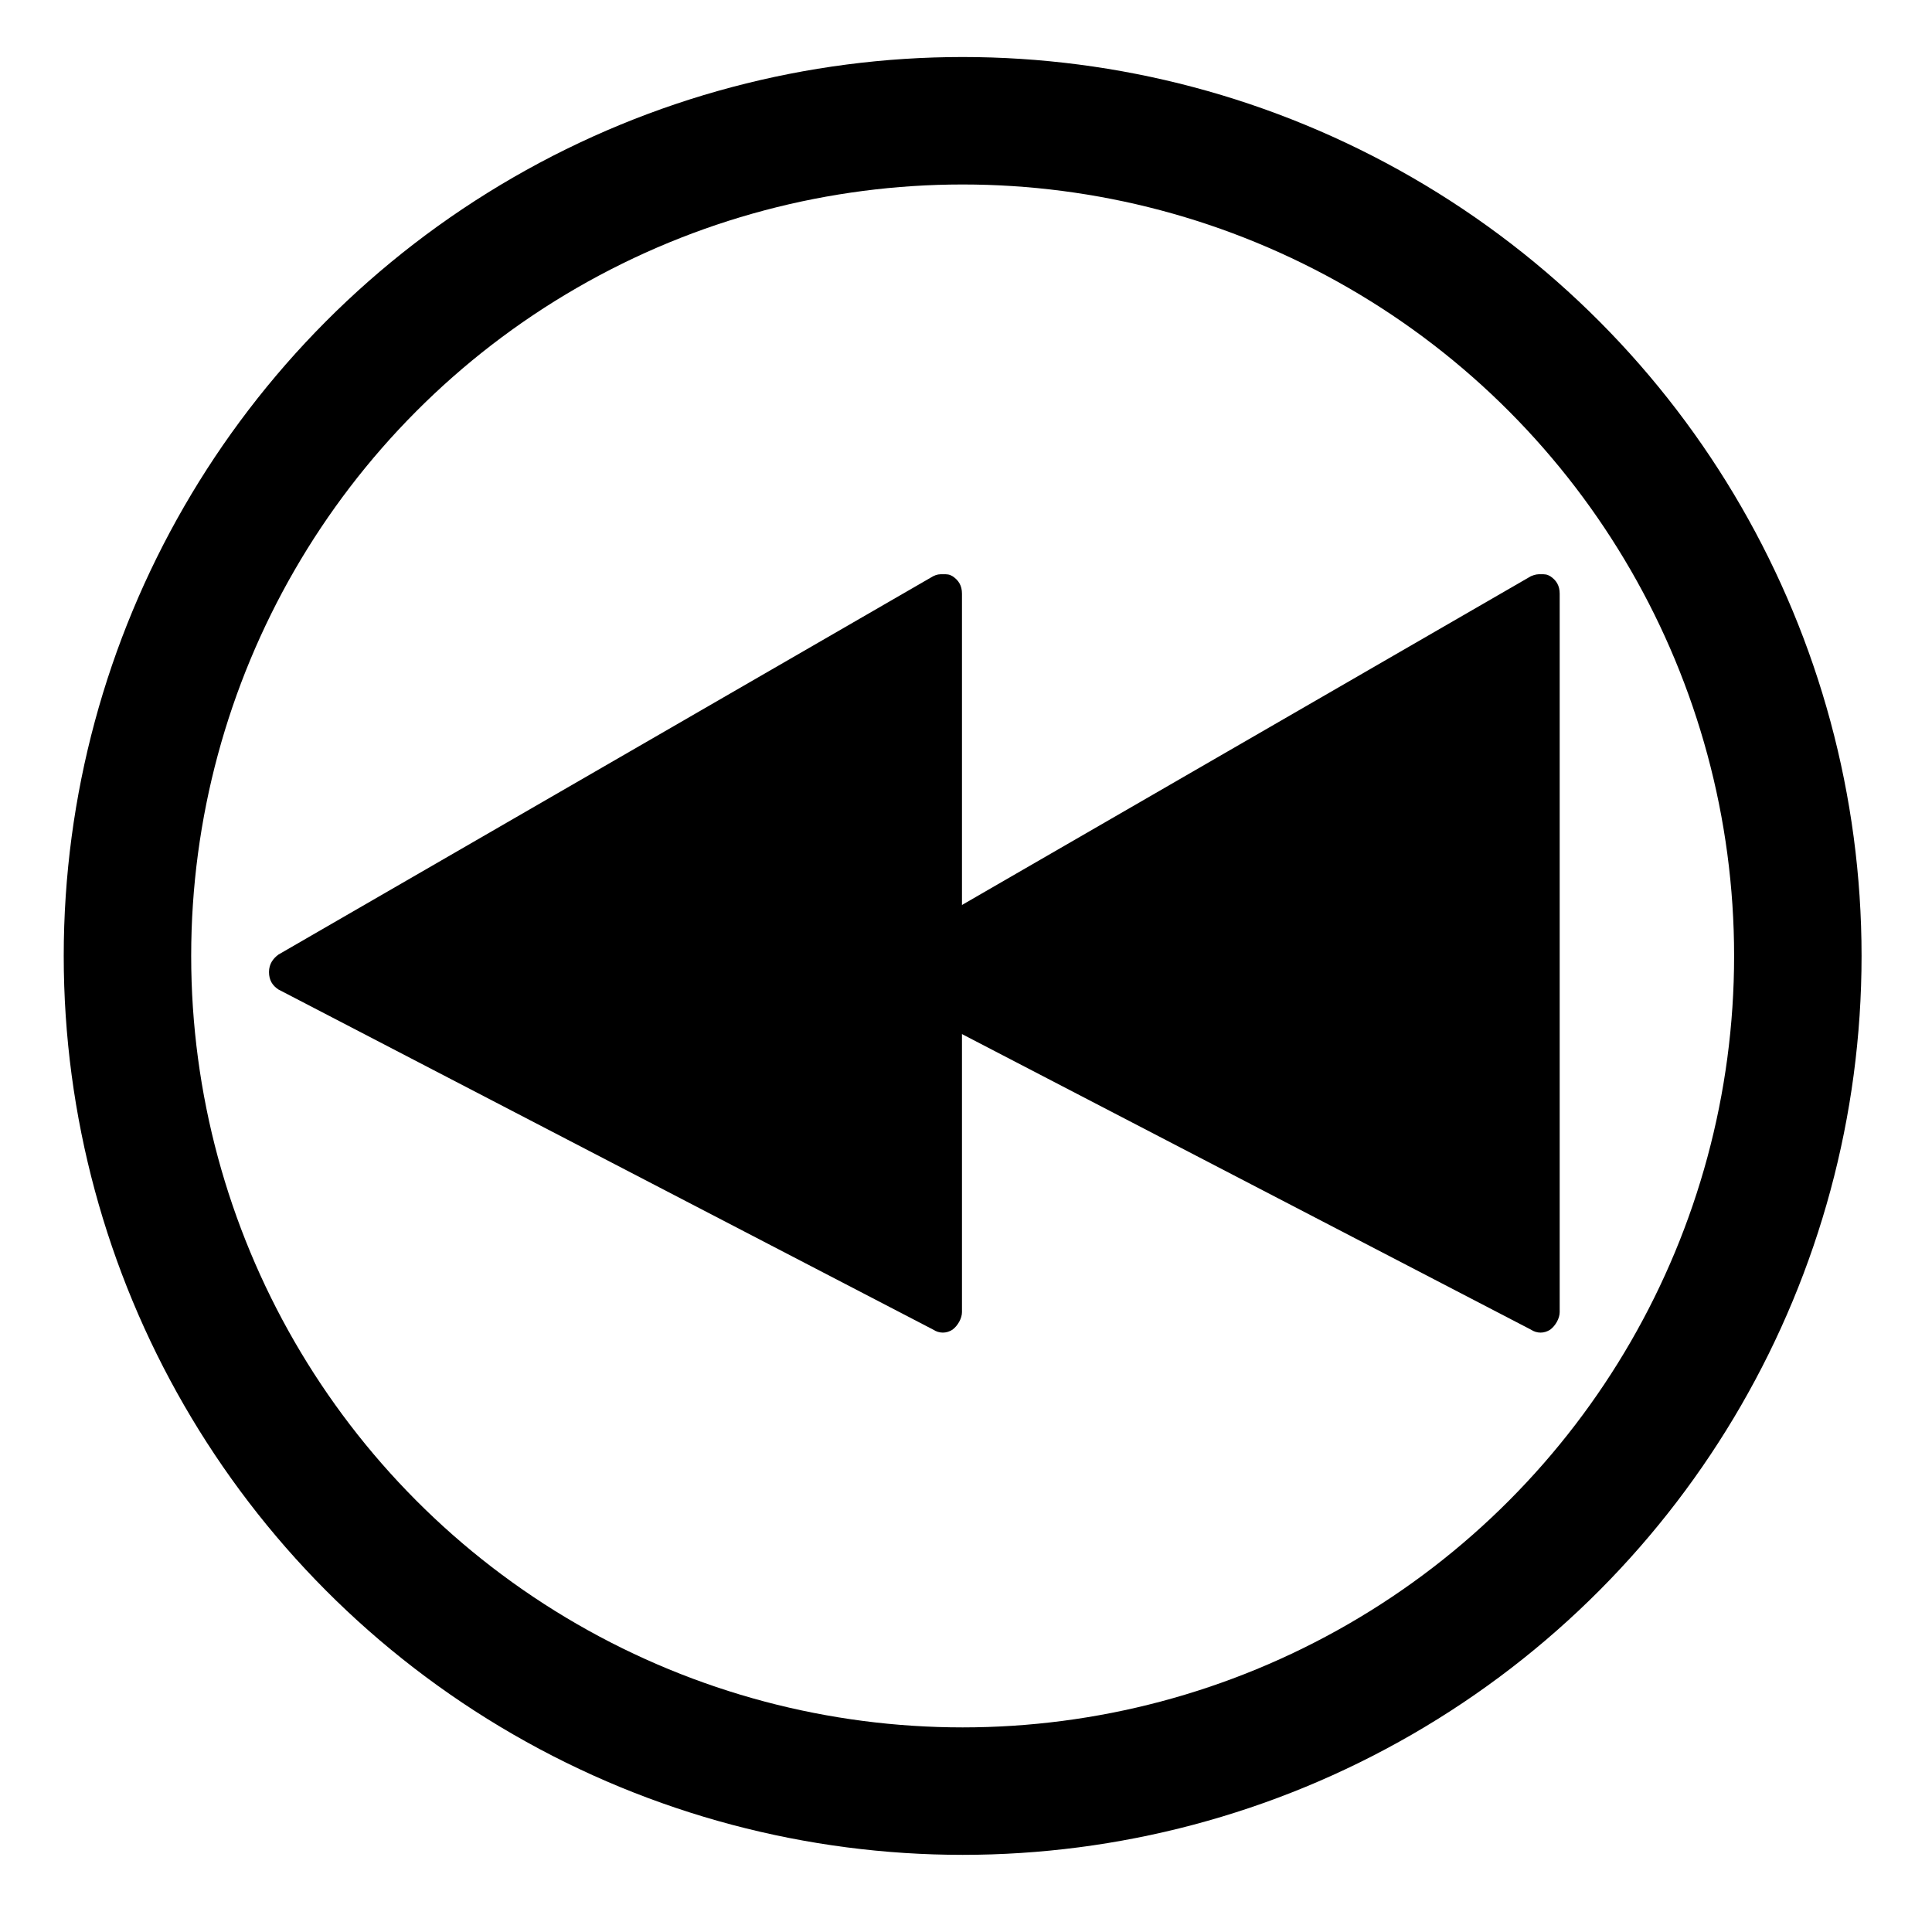 <?xml version="1.0" encoding="utf-8"?>
<!-- Generator: Adobe Illustrator 18.0.0, SVG Export Plug-In . SVG Version: 6.00 Build 0)  -->
<!DOCTYPE svg PUBLIC "-//W3C//DTD SVG 1.1//EN" "http://www.w3.org/Graphics/SVG/1.1/DTD/svg11.dtd">
<svg version="1.1" id="Layer_1" xmlns="http://www.w3.org/2000/svg" xmlns:xlink="http://www.w3.org/1999/xlink" x="0px" y="0px"
	 viewBox="0 0 288 288" enable-background="new 0 0 288 288" xml:space="preserve">
<g>
	<path d="M229.7,85.6c0.6,0,0.9,0,1.4,0.3c0.9,0.6,1.4,1.4,1.4,2.6v107.1c0,0.9-0.6,2-1.4,2.6c-0.9,0.6-2,0.6-2.9,0l-97.6-50.7
		c-0.9-0.6-1.4-1.4-1.4-2.6c0-1.2,0.6-2,1.4-2.6l97.6-56.4C228.9,85.6,229.2,85.6,229.7,85.6z"/>
</g>
<g>
	<path d="M140.6,85.6c0.6,0,0.9,0,1.4,0.3c0.9,0.6,1.4,1.4,1.4,2.6v107.1c0,0.9-0.6,2-1.4,2.6c-0.9,0.6-2,0.6-2.9,0l-97.6-50.7
		c-0.9-0.6-1.4-1.4-1.4-2.6c0-1.2,0.6-2,1.4-2.6l97.6-56.4C139.7,85.6,140,85.6,140.6,85.6z"/>
</g>
<circle fill="none" stroke="rgb(43,43,51)" stroke-width="7" stroke-miterlimit="10" cx="143.5" cy="144.5" r="124.5"/>
<circle fill="none" stroke="#000000" stroke-width="19" stroke-miterlimit="10" cx="143.5" cy="142.5" r="124.5"/>
</svg>
